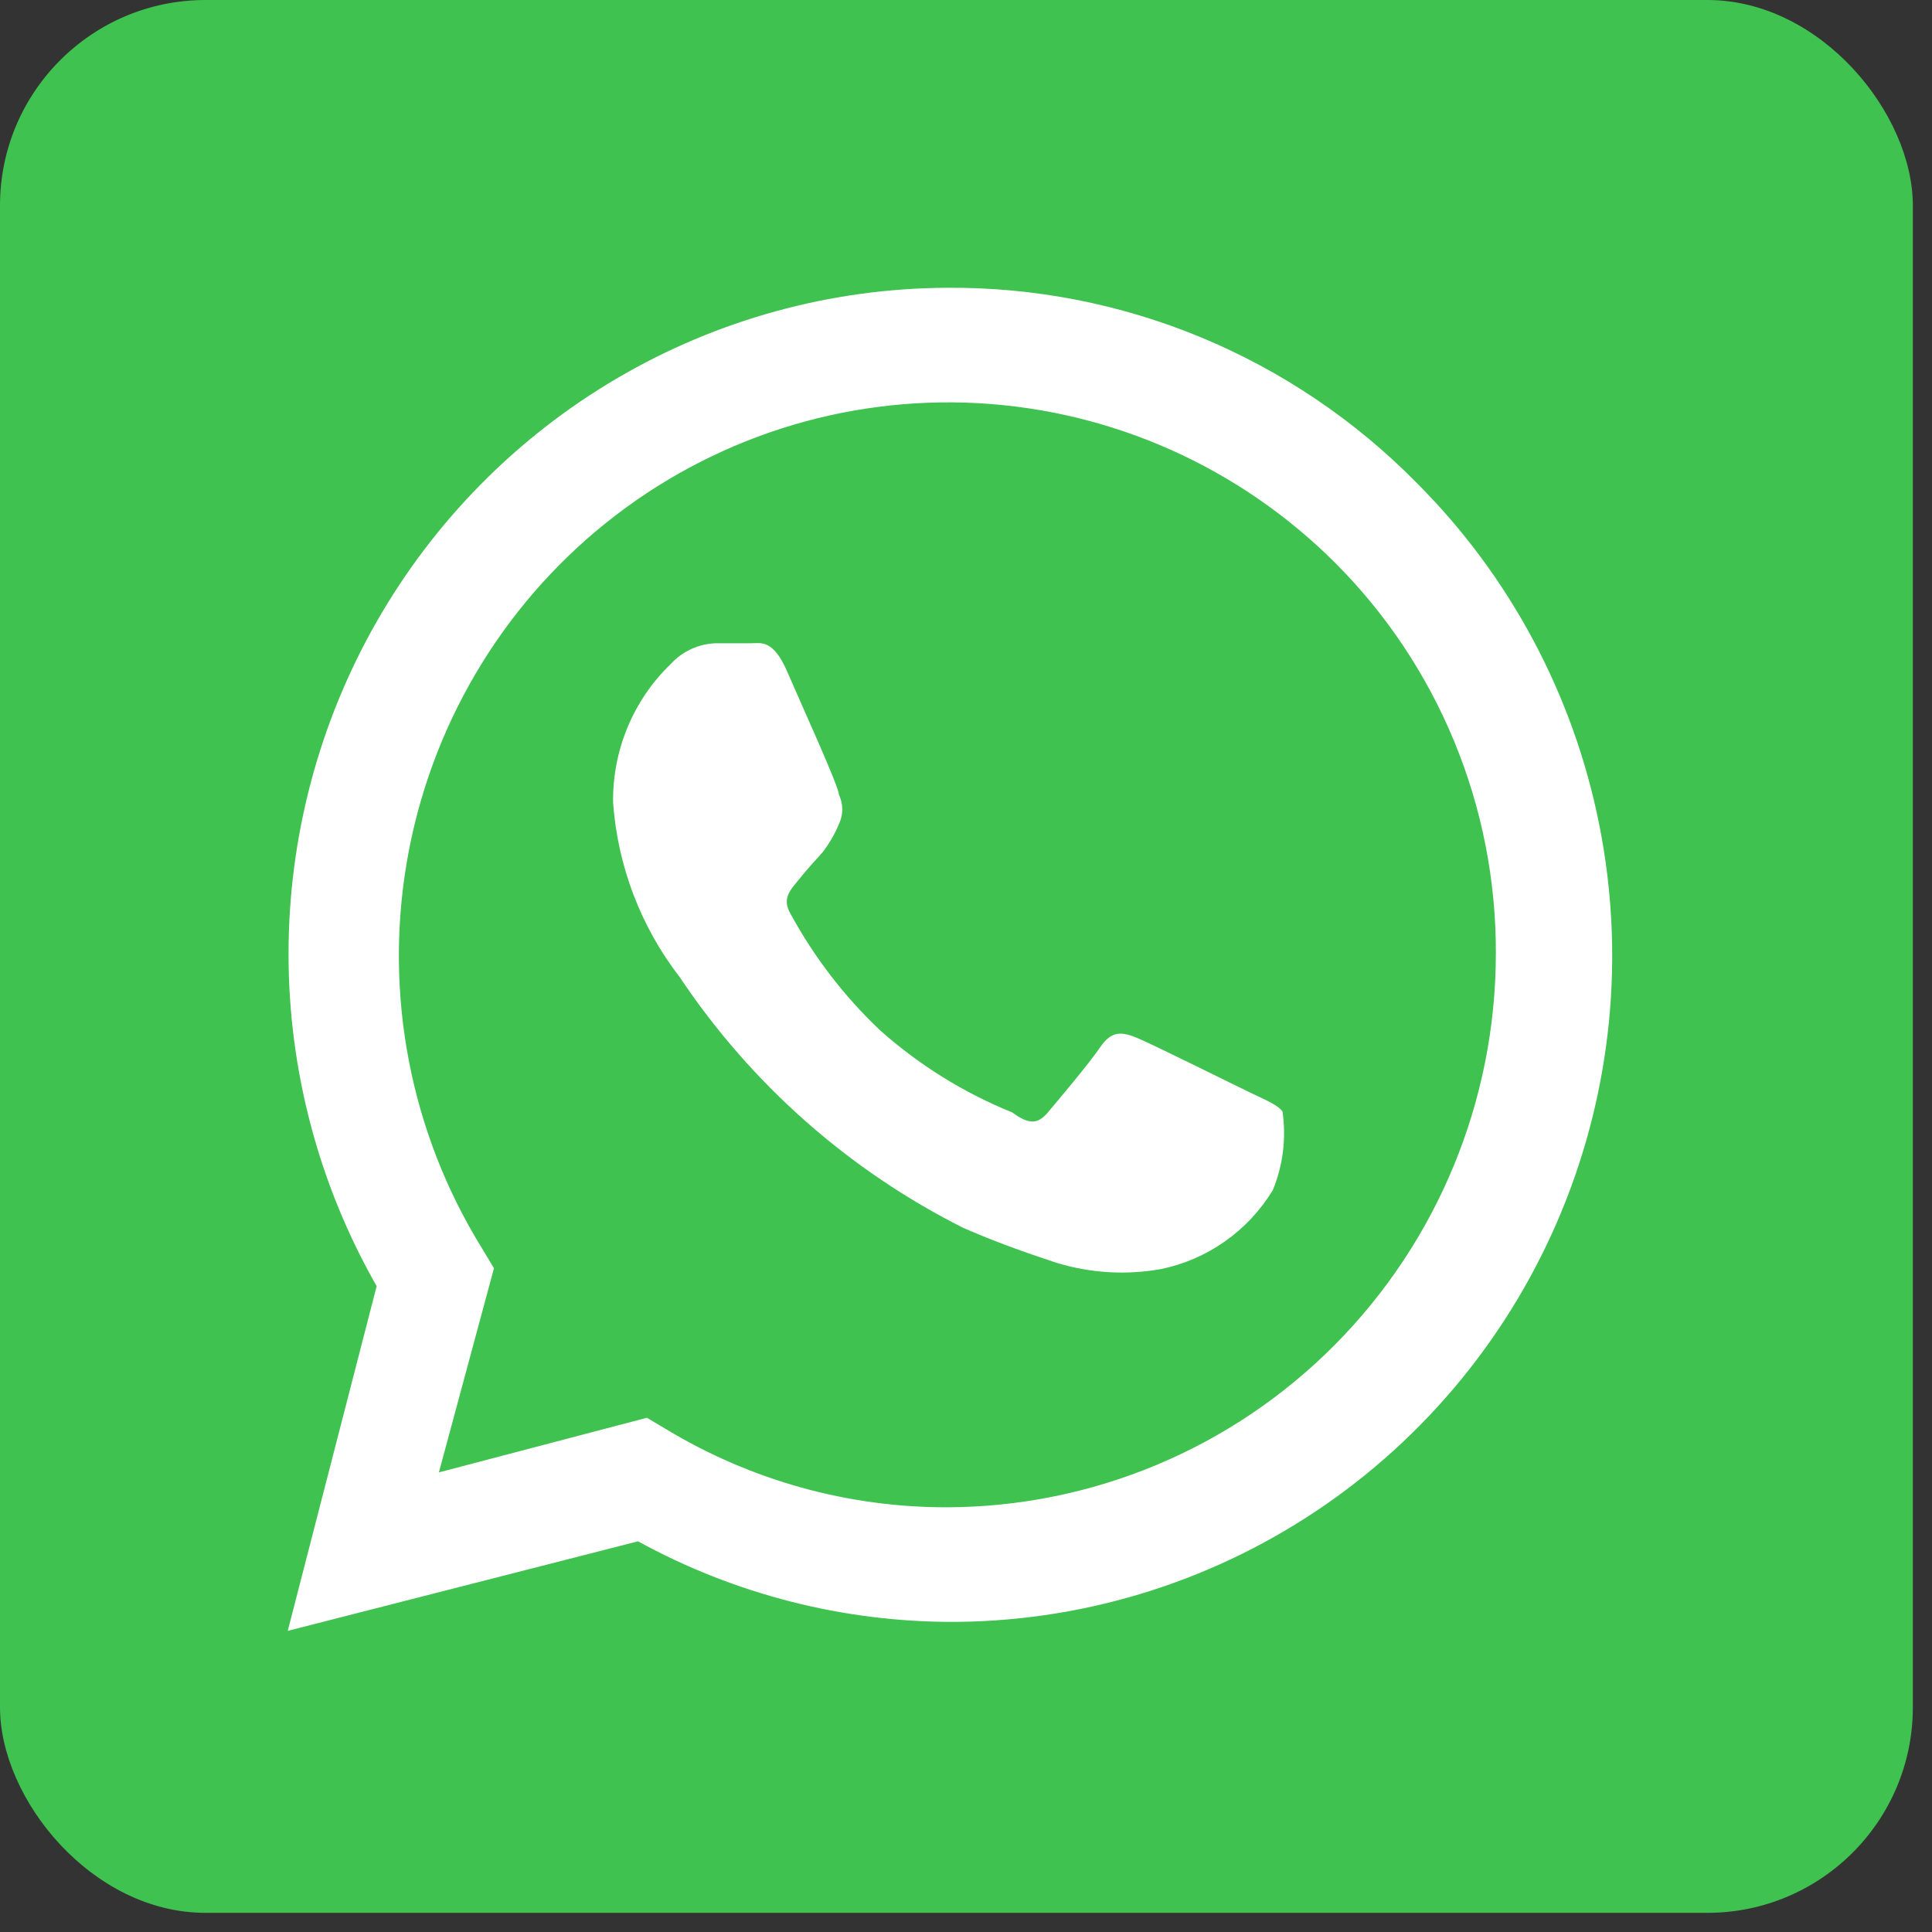 <svg width="47" height="47" viewBox="0 0 47 47" fill="none" xmlns="http://www.w3.org/2000/svg">
<rect x="0" y="0" width="47" height="47" fill="#333333" stroke="none"/>
<g id="Wats Up">
<rect id="Rectangle 62" width="46.534" height="46.534" rx="5" fill="#3FC250"/>
<path id="Vector" d="M30.421 26.583C30.011 26.387 28.043 25.407 27.675 25.255C27.307 25.102 27.048 25.058 26.767 25.472C26.485 25.886 25.729 26.779 25.491 27.062C25.253 27.346 25.036 27.367 24.625 27.062C23.445 26.585 22.355 25.907 21.403 25.058C20.541 24.241 19.812 23.293 19.241 22.248C19.003 21.856 19.241 21.639 19.414 21.421C19.587 21.203 19.803 20.963 20.019 20.724C20.177 20.517 20.308 20.29 20.408 20.049C20.462 19.936 20.49 19.814 20.49 19.689C20.49 19.565 20.462 19.442 20.408 19.33C20.408 19.134 19.5 17.151 19.154 16.346C18.808 15.54 18.505 15.649 18.267 15.649H17.402C16.99 15.665 16.601 15.845 16.321 16.149C15.868 16.584 15.51 17.109 15.268 17.69C15.026 18.271 14.906 18.896 14.915 19.526C15.026 21.072 15.591 22.551 16.537 23.773C18.275 26.373 20.652 28.474 23.436 29.872C24.388 30.286 25.123 30.526 25.707 30.722C26.527 30.971 27.393 31.024 28.237 30.874C28.797 30.76 29.328 30.531 29.797 30.201C30.266 29.871 30.662 29.448 30.962 28.957C31.212 28.352 31.294 27.689 31.2 27.041C31.092 26.888 30.832 26.779 30.421 26.583Z" fill="white"/>
<path id="Vector_2" d="M34.466 11.749C32.97 10.228 31.187 9.025 29.222 8.209C27.257 7.394 25.15 6.983 23.025 7.001C20.21 7.015 17.448 7.774 15.015 9.2C12.582 10.627 10.563 12.671 9.16 15.129C7.757 17.587 7.019 20.373 7.019 23.209C7.02 26.044 7.759 28.83 9.163 31.288L7 39.674L15.521 37.496C17.876 38.787 20.516 39.461 23.198 39.456H23.025C26.221 39.477 29.351 38.539 32.016 36.761C34.681 34.983 36.759 32.446 37.986 29.474C39.214 26.501 39.535 23.228 38.907 20.071C38.28 16.914 36.734 14.017 34.466 11.749ZM23.025 36.668C20.626 36.67 18.271 36.015 16.213 34.773L15.737 34.49L10.677 35.819L12.017 30.852L11.715 30.351C9.987 27.55 9.341 24.207 9.899 20.957C10.457 17.708 12.179 14.777 14.74 12.722C17.3 10.667 20.521 9.63 23.79 9.808C27.059 9.986 30.15 11.367 32.476 13.688C33.723 14.933 34.711 16.417 35.383 18.051C36.055 19.685 36.398 21.438 36.39 23.207C36.385 26.775 34.975 30.196 32.469 32.719C29.964 35.242 26.568 36.662 23.025 36.668Z" fill="white"/>
</g>
</svg>
